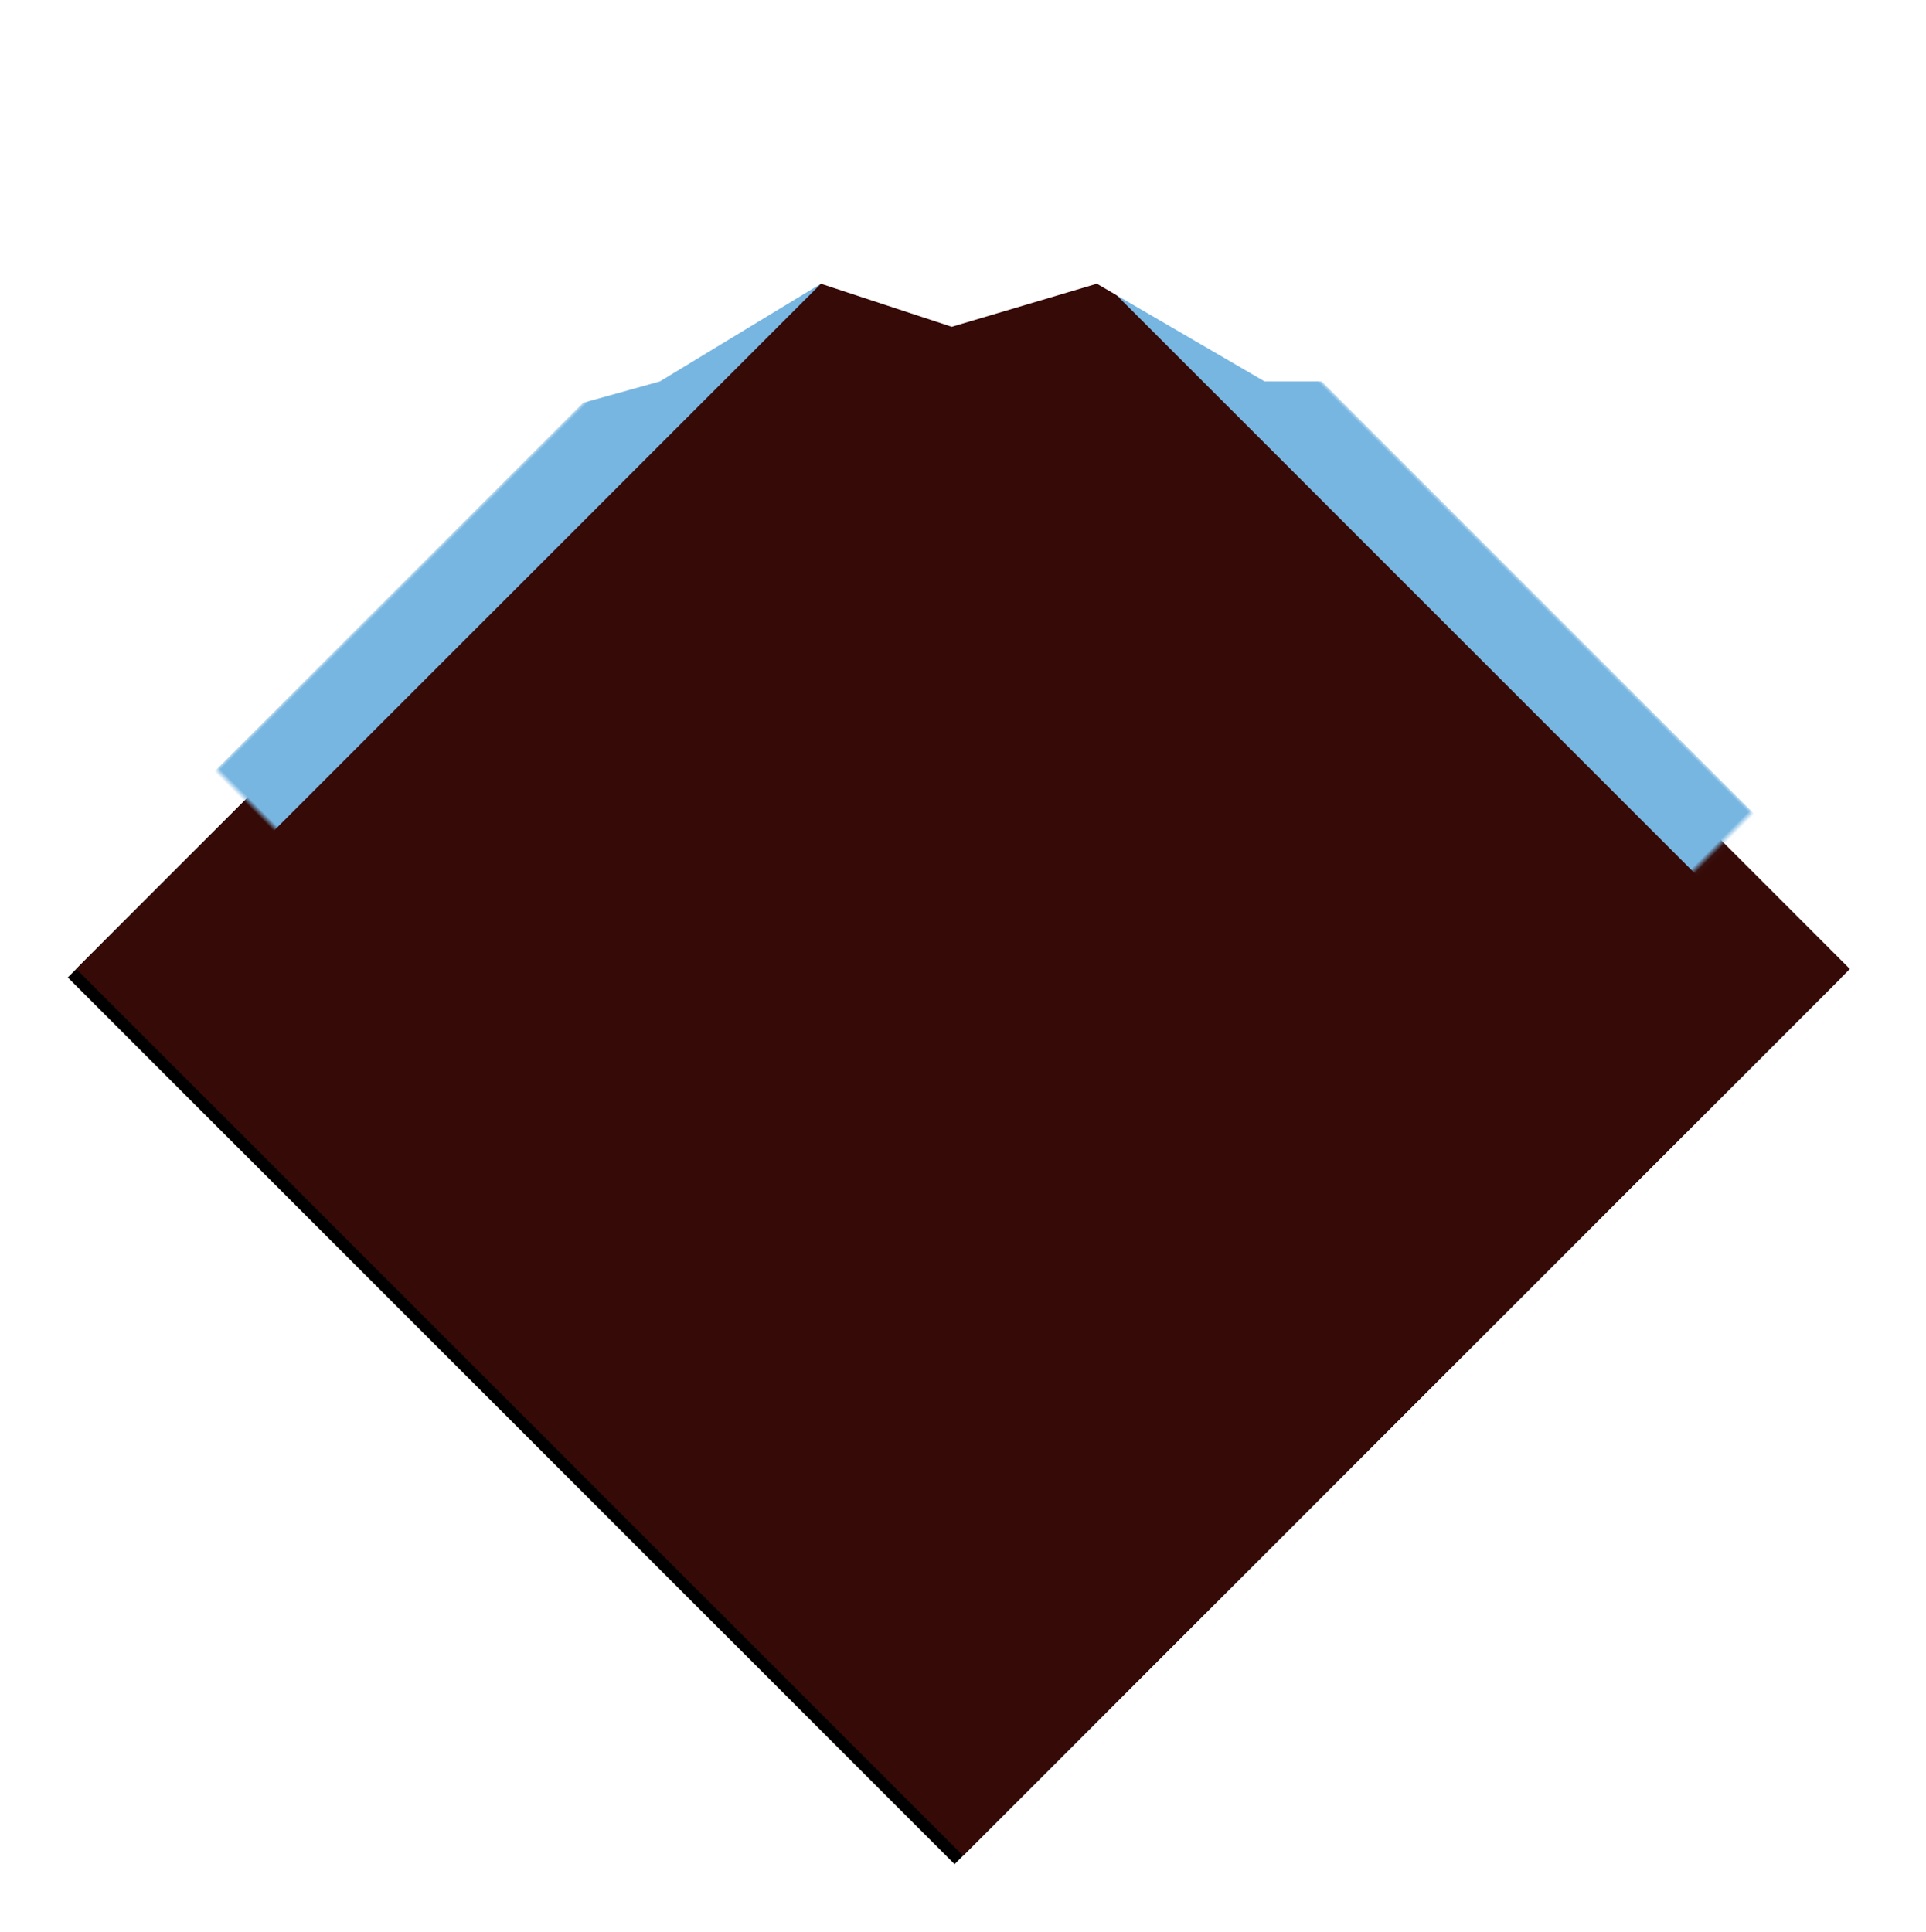 <?xml version="1.0" encoding="UTF-8" standalone="no"?>
<svg width="321px" height="322px" viewBox="0 0 321 322" version="1.1" xmlns="http://www.w3.org/2000/svg" xmlns:xlink="http://www.w3.org/1999/xlink">
    <!-- Generator: Sketch 3.7.2 (28276) - http://www.bohemiancoding.com/sketch -->
    <title>intro-highlight</title>
    <desc>Created with Sketch.</desc>
    <defs>
        <rect id="path-1" x="44" y="54" width="209.021" height="209.021"></rect>
        <filter x="-50%" y="-50%" width="200%" height="200%" filterUnits="objectBoundingBox" id="filter-2">
            <feMorphology radius="7" operator="dilate" in="SourceAlpha" result="shadowSpreadOuter1"></feMorphology>
            <feOffset dx="0" dy="2" in="shadowSpreadOuter1" result="shadowOffsetOuter1"></feOffset>
            <feGaussianBlur stdDeviation="2" in="shadowOffsetOuter1" result="shadowBlurOuter1"></feGaussianBlur>
            <feComposite in="shadowBlurOuter1" in2="SourceAlpha" operator="out" result="shadowBlurOuter1"></feComposite>
            <feColorMatrix values="0 0 0 0 0   0 0 0 0 0   0 0 0 0 0  0 0 0 0.194 0" type="matrix" in="shadowBlurOuter1"></feColorMatrix>
        </filter>
        <mask id="mask-3" maskContentUnits="userSpaceOnUse" maskUnits="objectBoundingBox" x="-7" y="-7" width="223.021" height="223.021">
            <rect x="37" y="47" width="223.021" height="223.021" fill="white"></rect>
            <use xlink:href="#path-1" fill="black"></use>
        </mask>
    </defs>
    <g id="Page-1" stroke="none" stroke-width="1" fill="none" fill-rule="evenodd">
        <g id="intro-highlight">
            <g id="cta" transform="translate(12, 3)">
                <g id="Rectangle-95" transform="translate(148.51, 158.51) rotate(-315) translate(-148.51, -158.51) ">
                    <use fill="black" fill-opacity="1" filter="url(#filter-2)" xlink:href="#path-1"></use>
                    <use fill="#350A07" fill-rule="evenodd" xlink:href="#path-1"></use>
                    <use stroke="#78B6E2" mask="url(#mask-3)" stroke-width="14" xlink:href="#path-1"></use>
                </g>
            </g>
            <polygon id="Path-1457" fill="#FFFFFF" points="96.444 67.349 109.982 63.576 136.812 47.293 158.625 54.475 182.807 47.293 210.762 63.576 220.807 63.576 161.725 2.468"></polygon>
        </g>
    </g>
</svg>